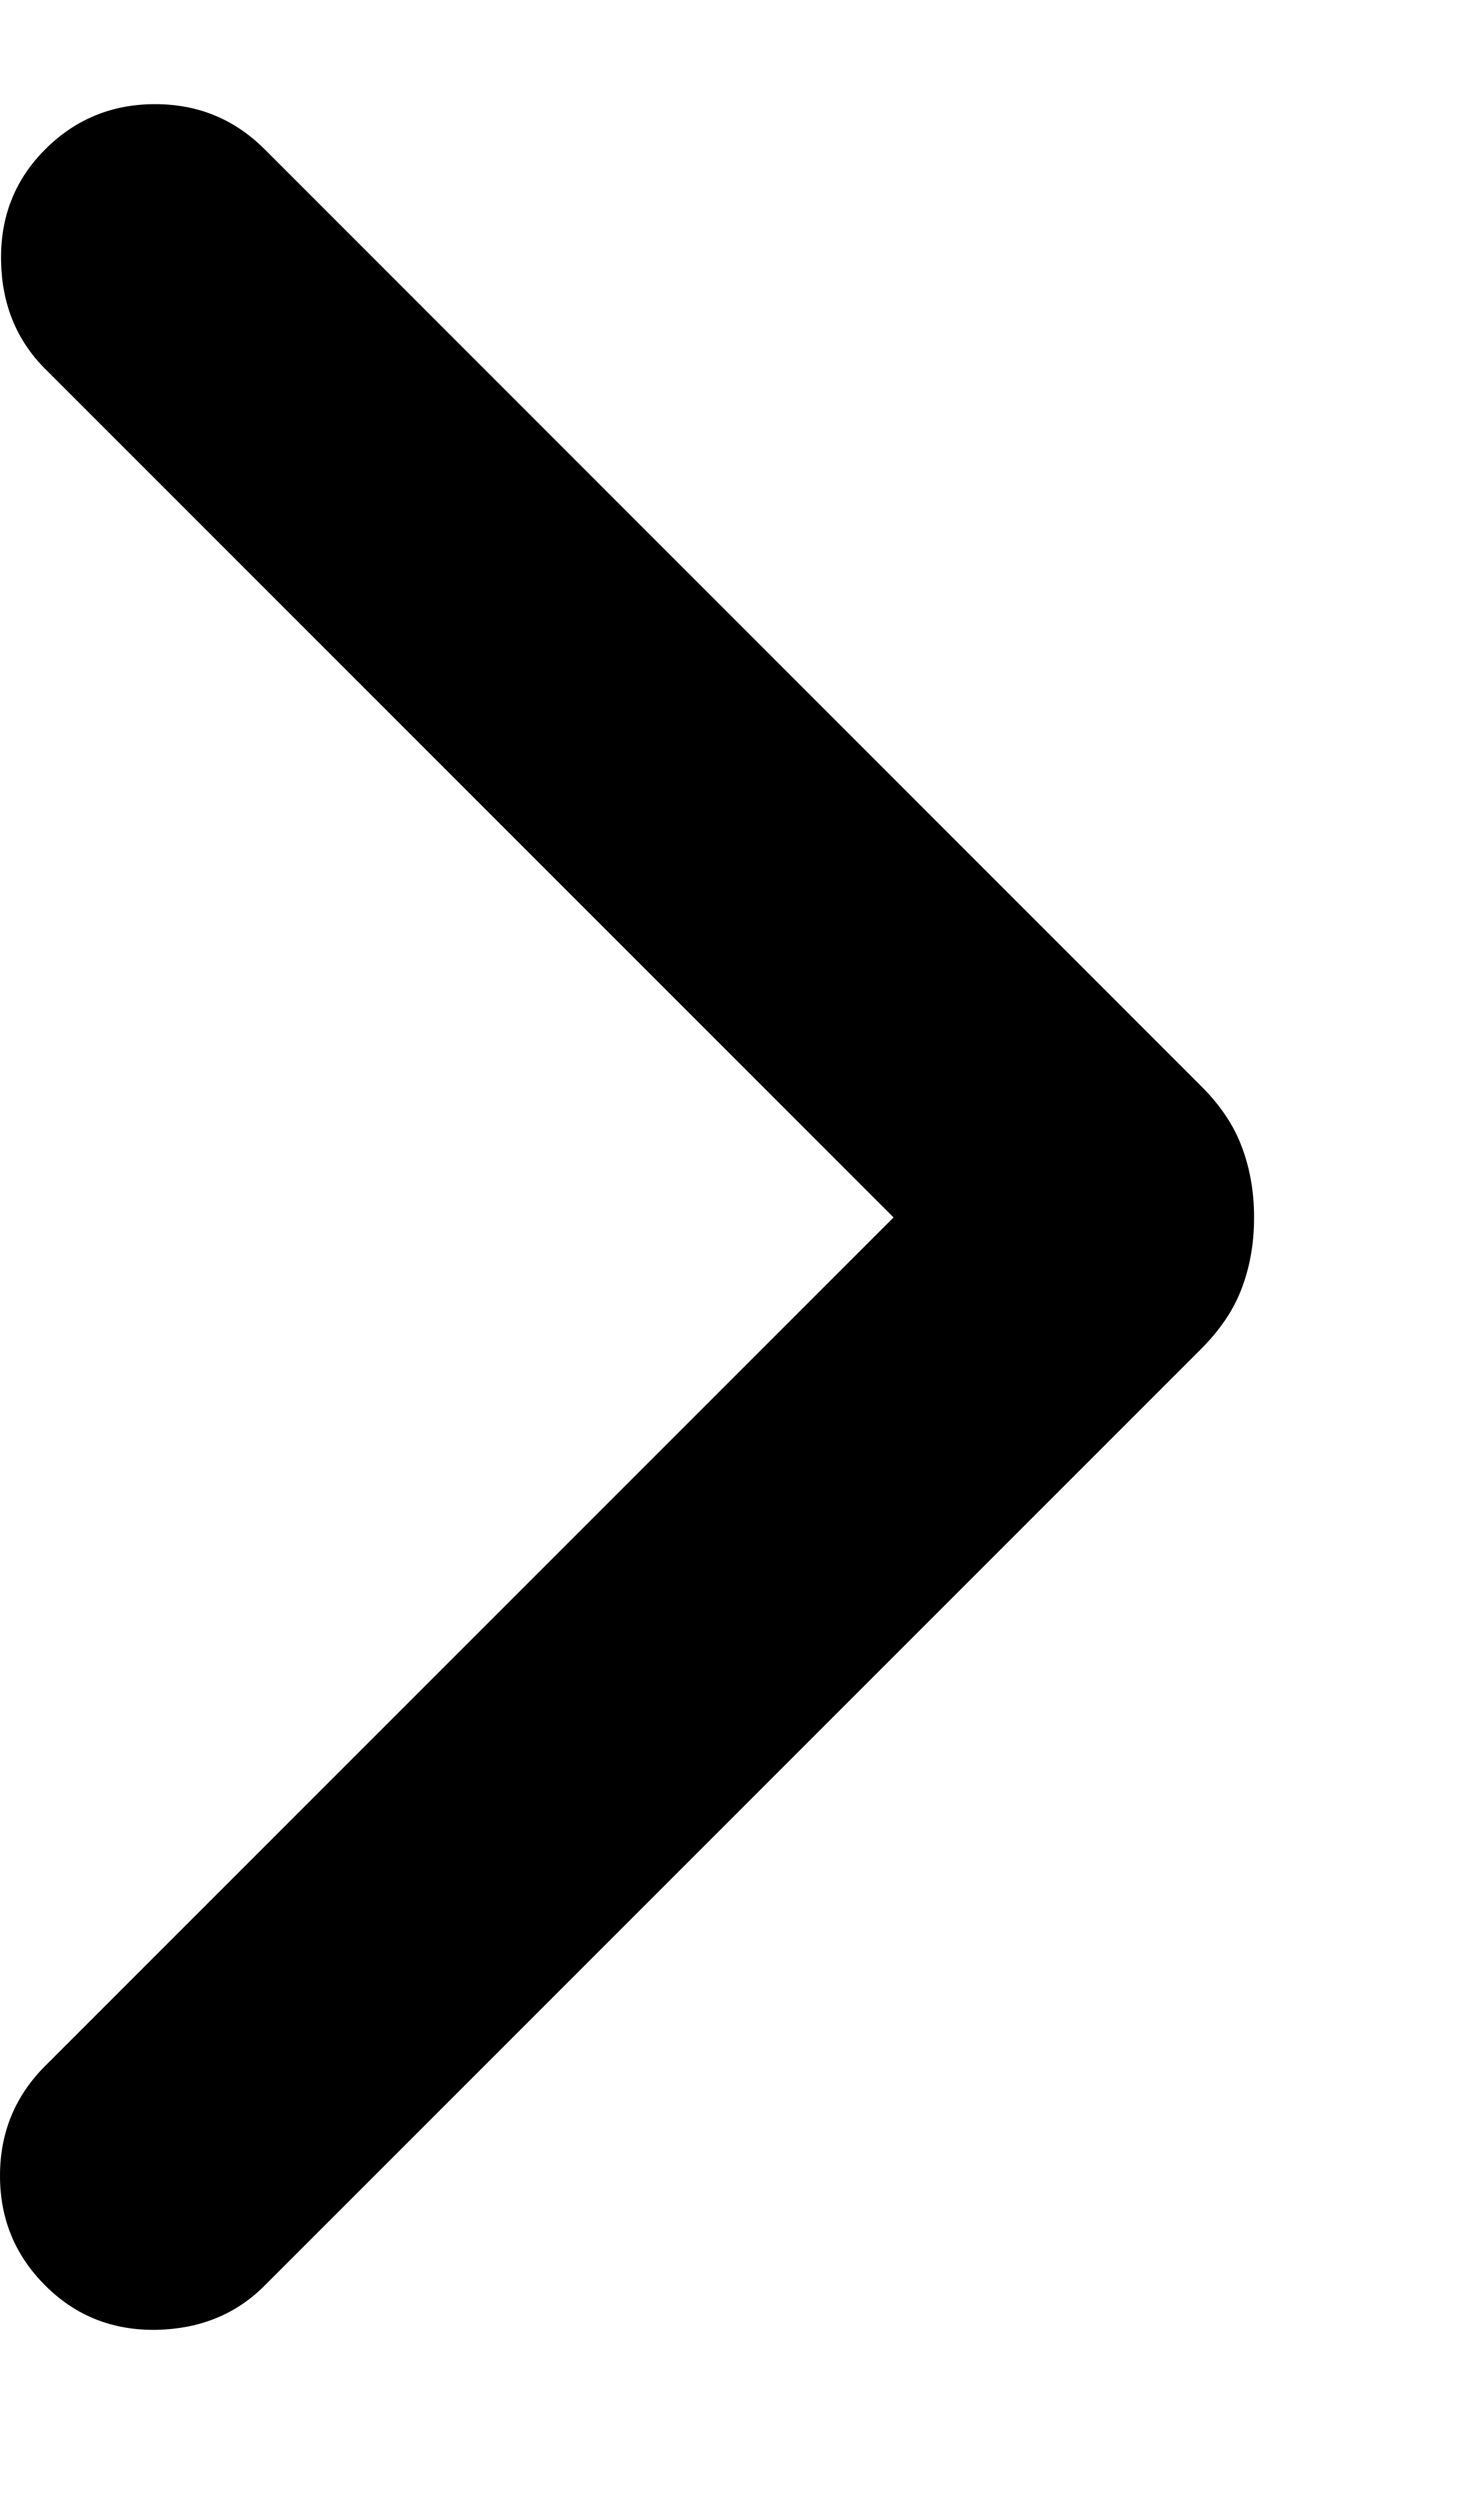 
<svg width="7" height="12" viewBox="0 0 7 12" fill="none" xmlns="http://www.w3.org/2000/svg">
<path d="M4.29 5.844L0.217 1.771C0.079 1.633 0.008 1.459 0.005 1.249C0.002 1.039 0.072 0.862 0.217 0.717C0.362 0.572 0.538 0.5 0.744 0.5C0.951 0.5 1.126 0.572 1.271 0.717L5.765 5.212C5.859 5.305 5.925 5.404 5.963 5.508C6.002 5.612 6.021 5.724 6.021 5.844C6.021 5.965 6.002 6.077 5.963 6.181C5.925 6.285 5.859 6.383 5.765 6.477L1.271 10.971C1.133 11.11 0.959 11.18 0.749 11.184C0.539 11.187 0.362 11.116 0.217 10.971C0.072 10.826 0 10.651 0 10.444C0 10.238 0.072 10.062 0.217 9.917L4.29 5.844Z" fill="black"/>
</svg>